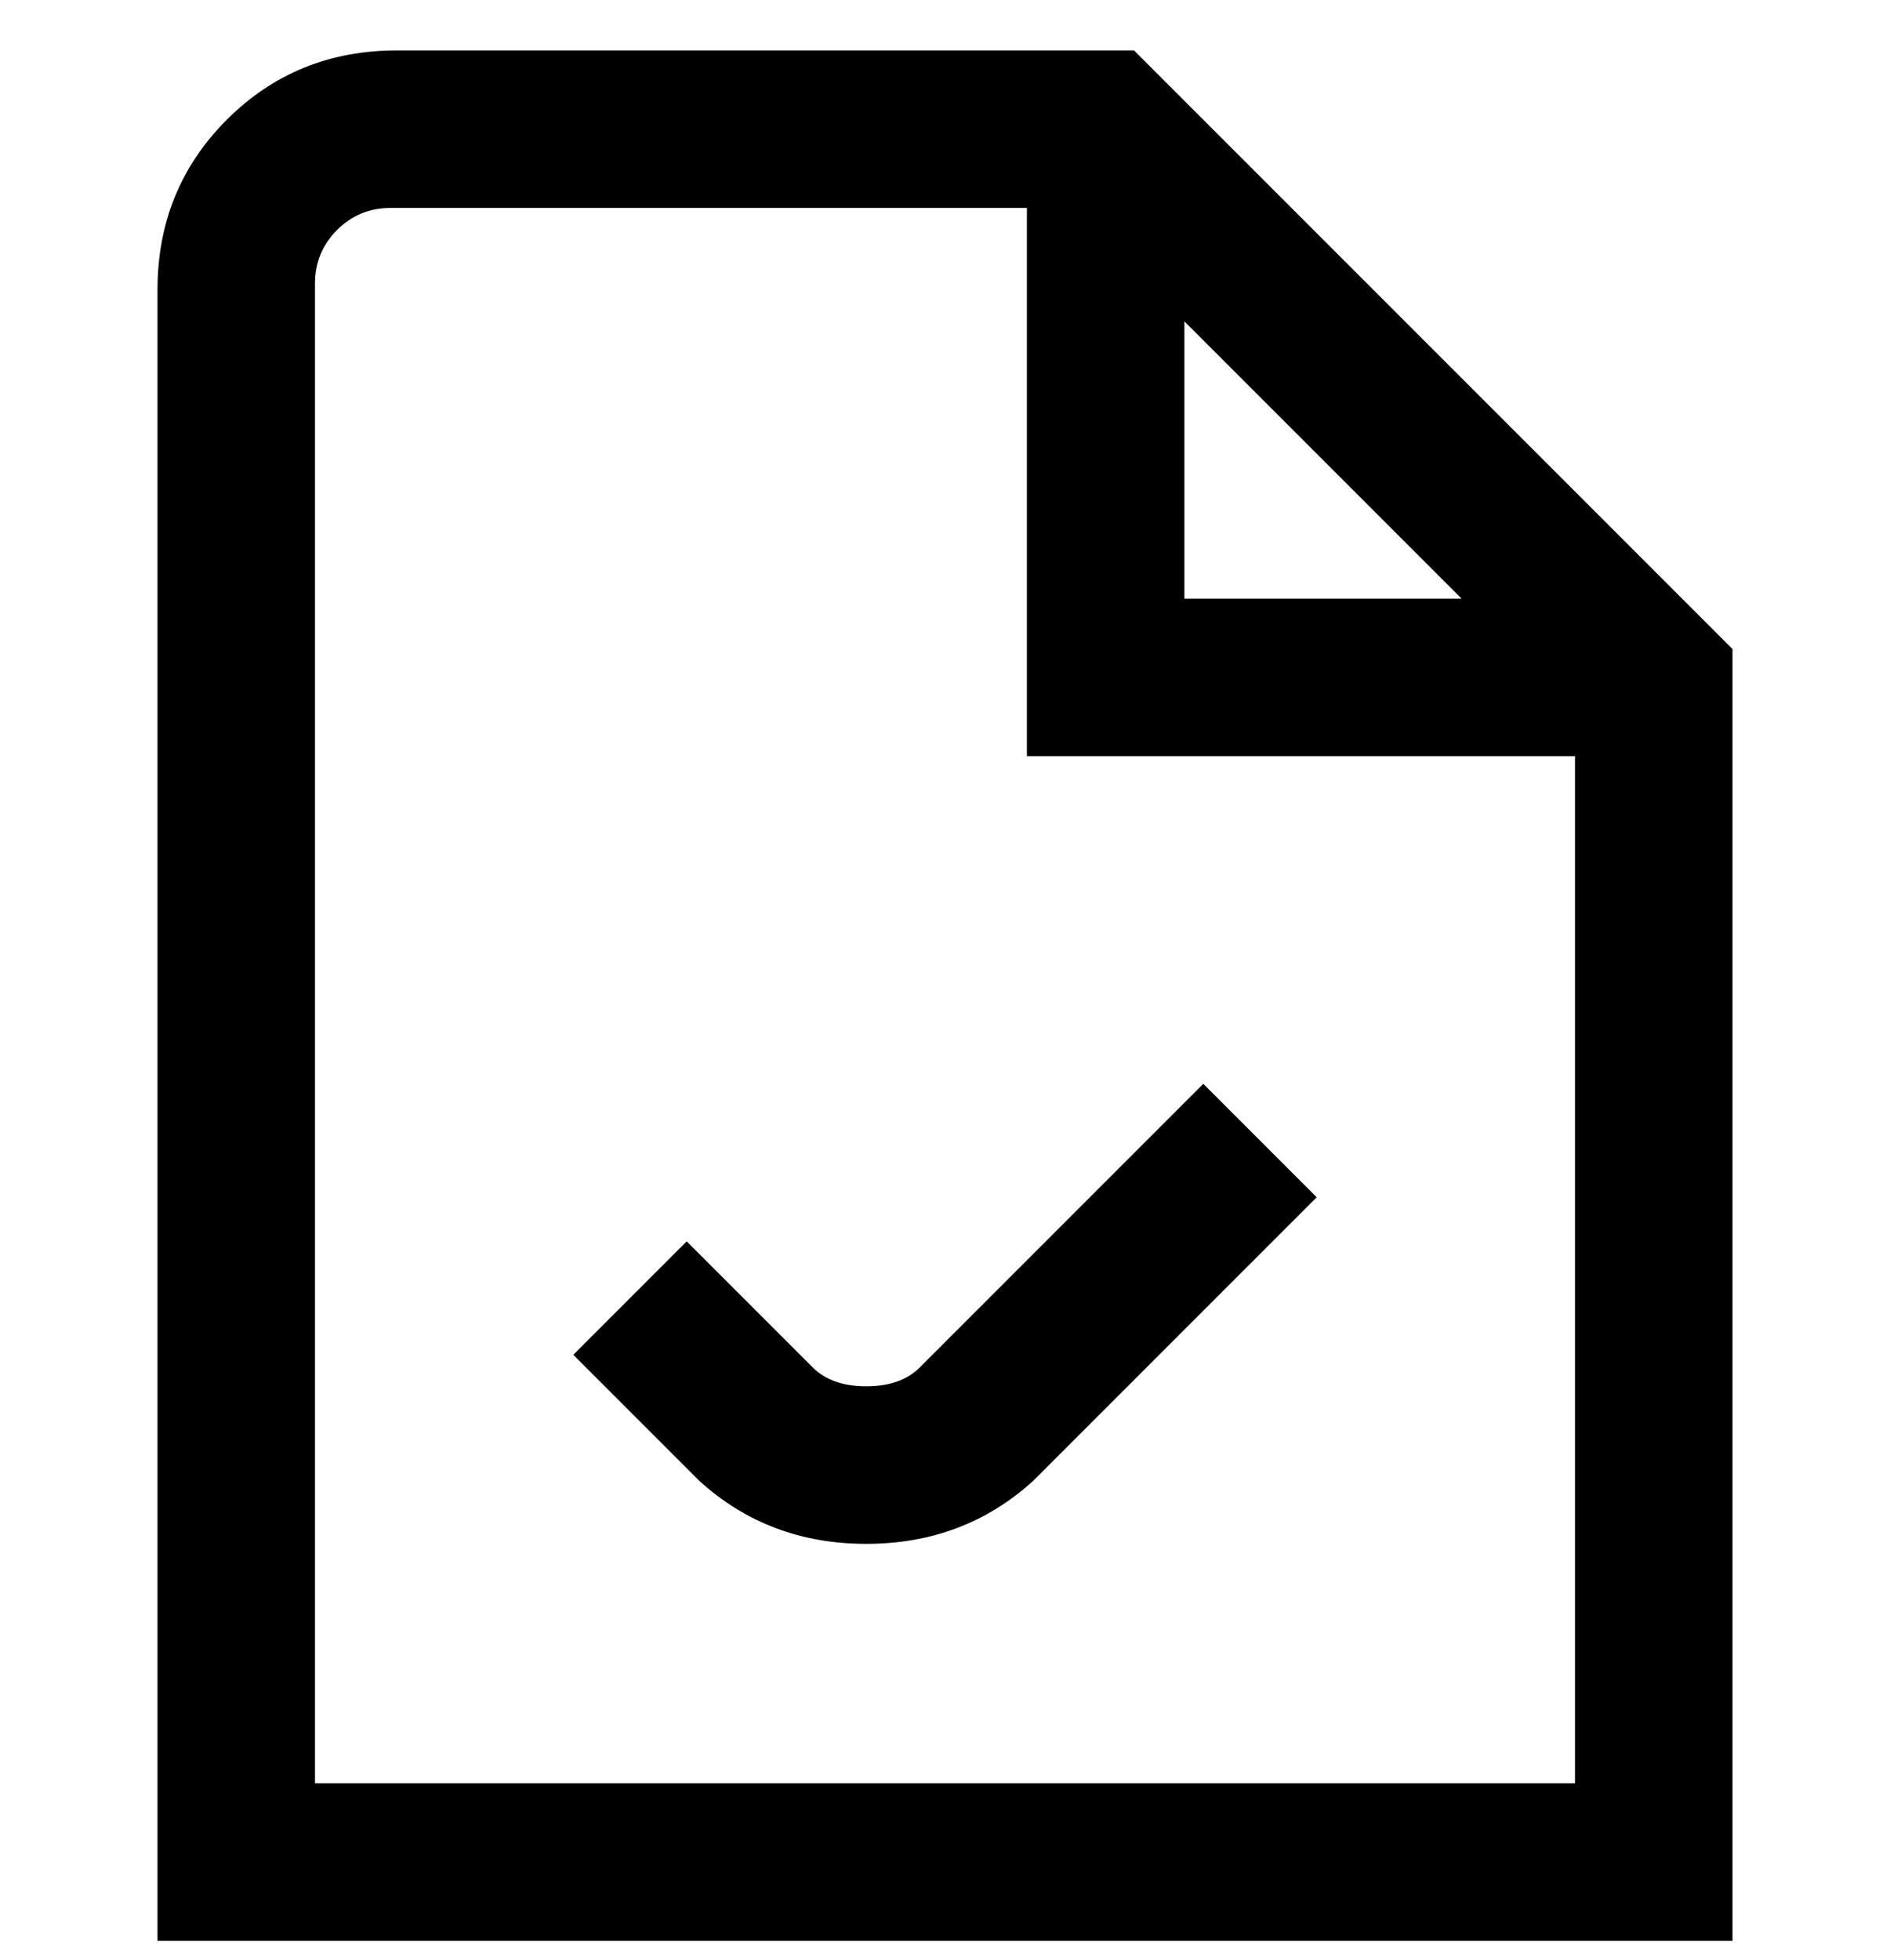<svg viewBox="0 0 300 311" xmlns="http://www.w3.org/2000/svg"><path d="M180 8H63Q47 8 36 19T25 46v262h250V103L180 8zm8 43l44 44h-44V51zM50 283V45q0-5 3.5-8.5T62 33h101v87h87v163H50zm141-111l18 18-45 45q-11 10-26.5 10T111 235l-20-20 18-18 20 20q3 3 8.5 3t8.5-3l45-45z"/></svg>